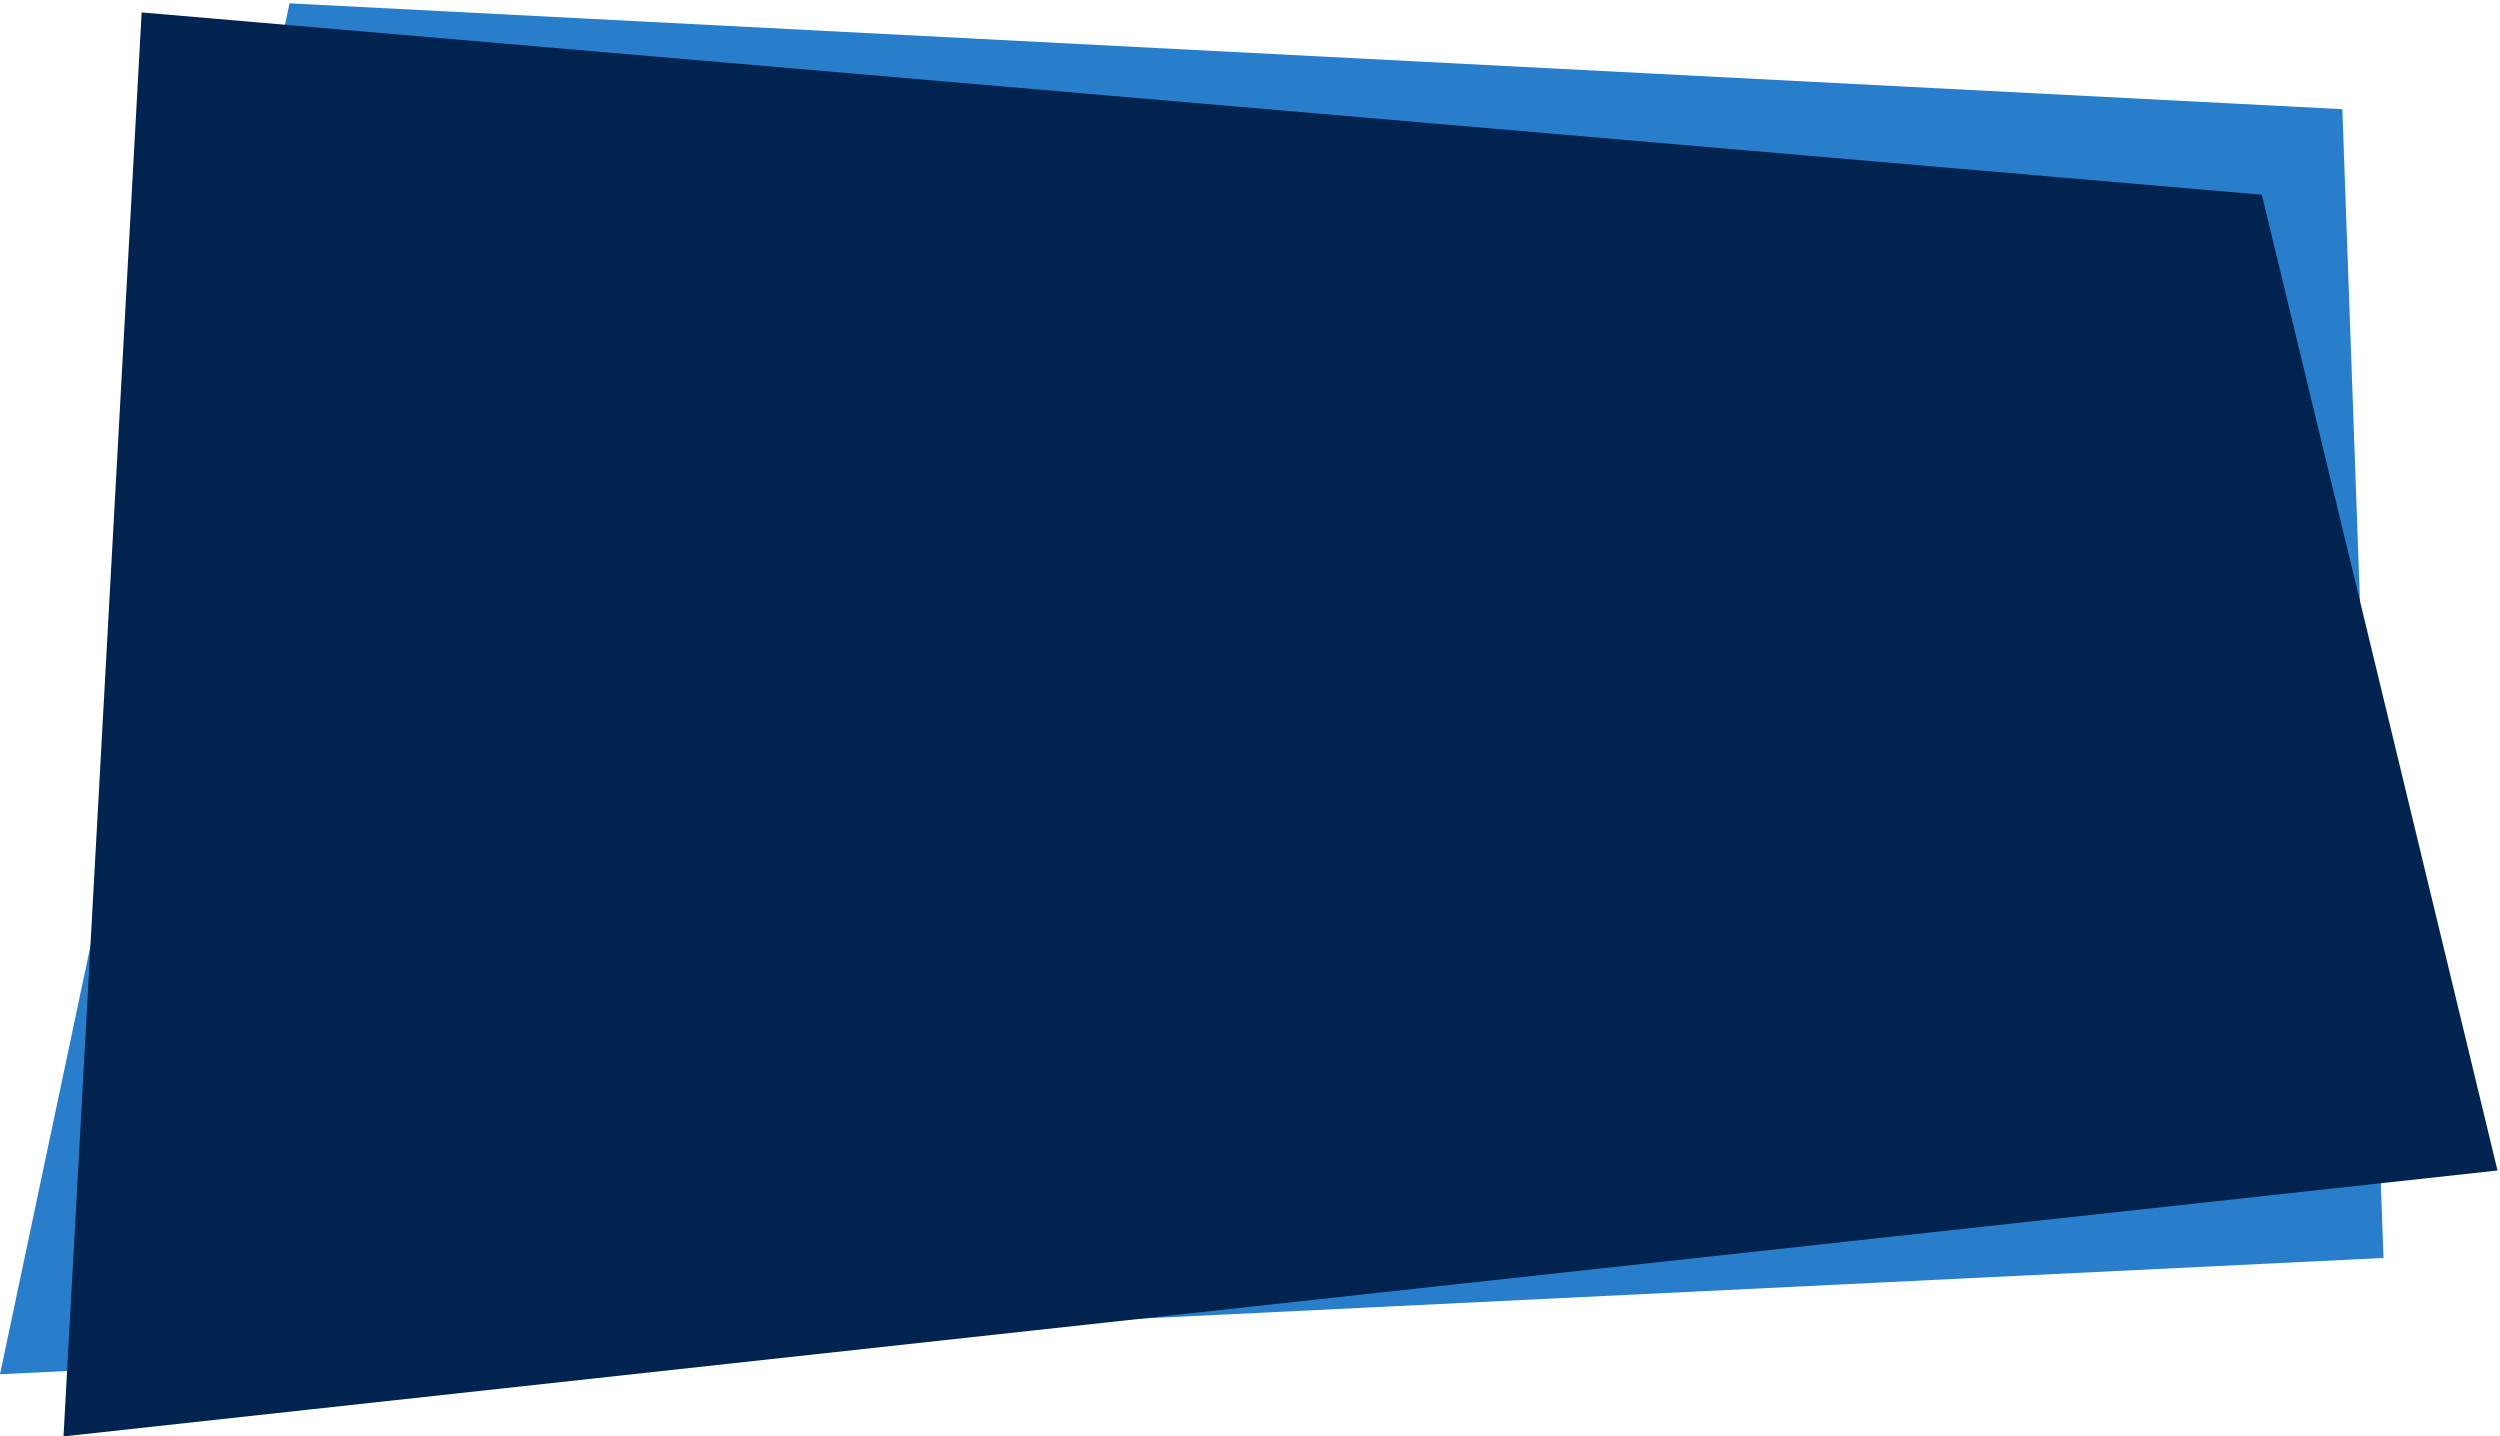 <svg preserveAspectRatio="none" viewBox="0 0 503 289" fill="none" xmlns="http://www.w3.org/2000/svg">
<path d="M479.557 253.102L3.05176e-05 276.501L58.258 0.668L471.278 21.966L479.557 253.102Z" fill="#297ecb"/>
<path d="M455.08 39.176L502.5 235.501L12.777 289.001L28.5 2.501L455.08 39.176Z" fill="#012350"/>
</svg>
